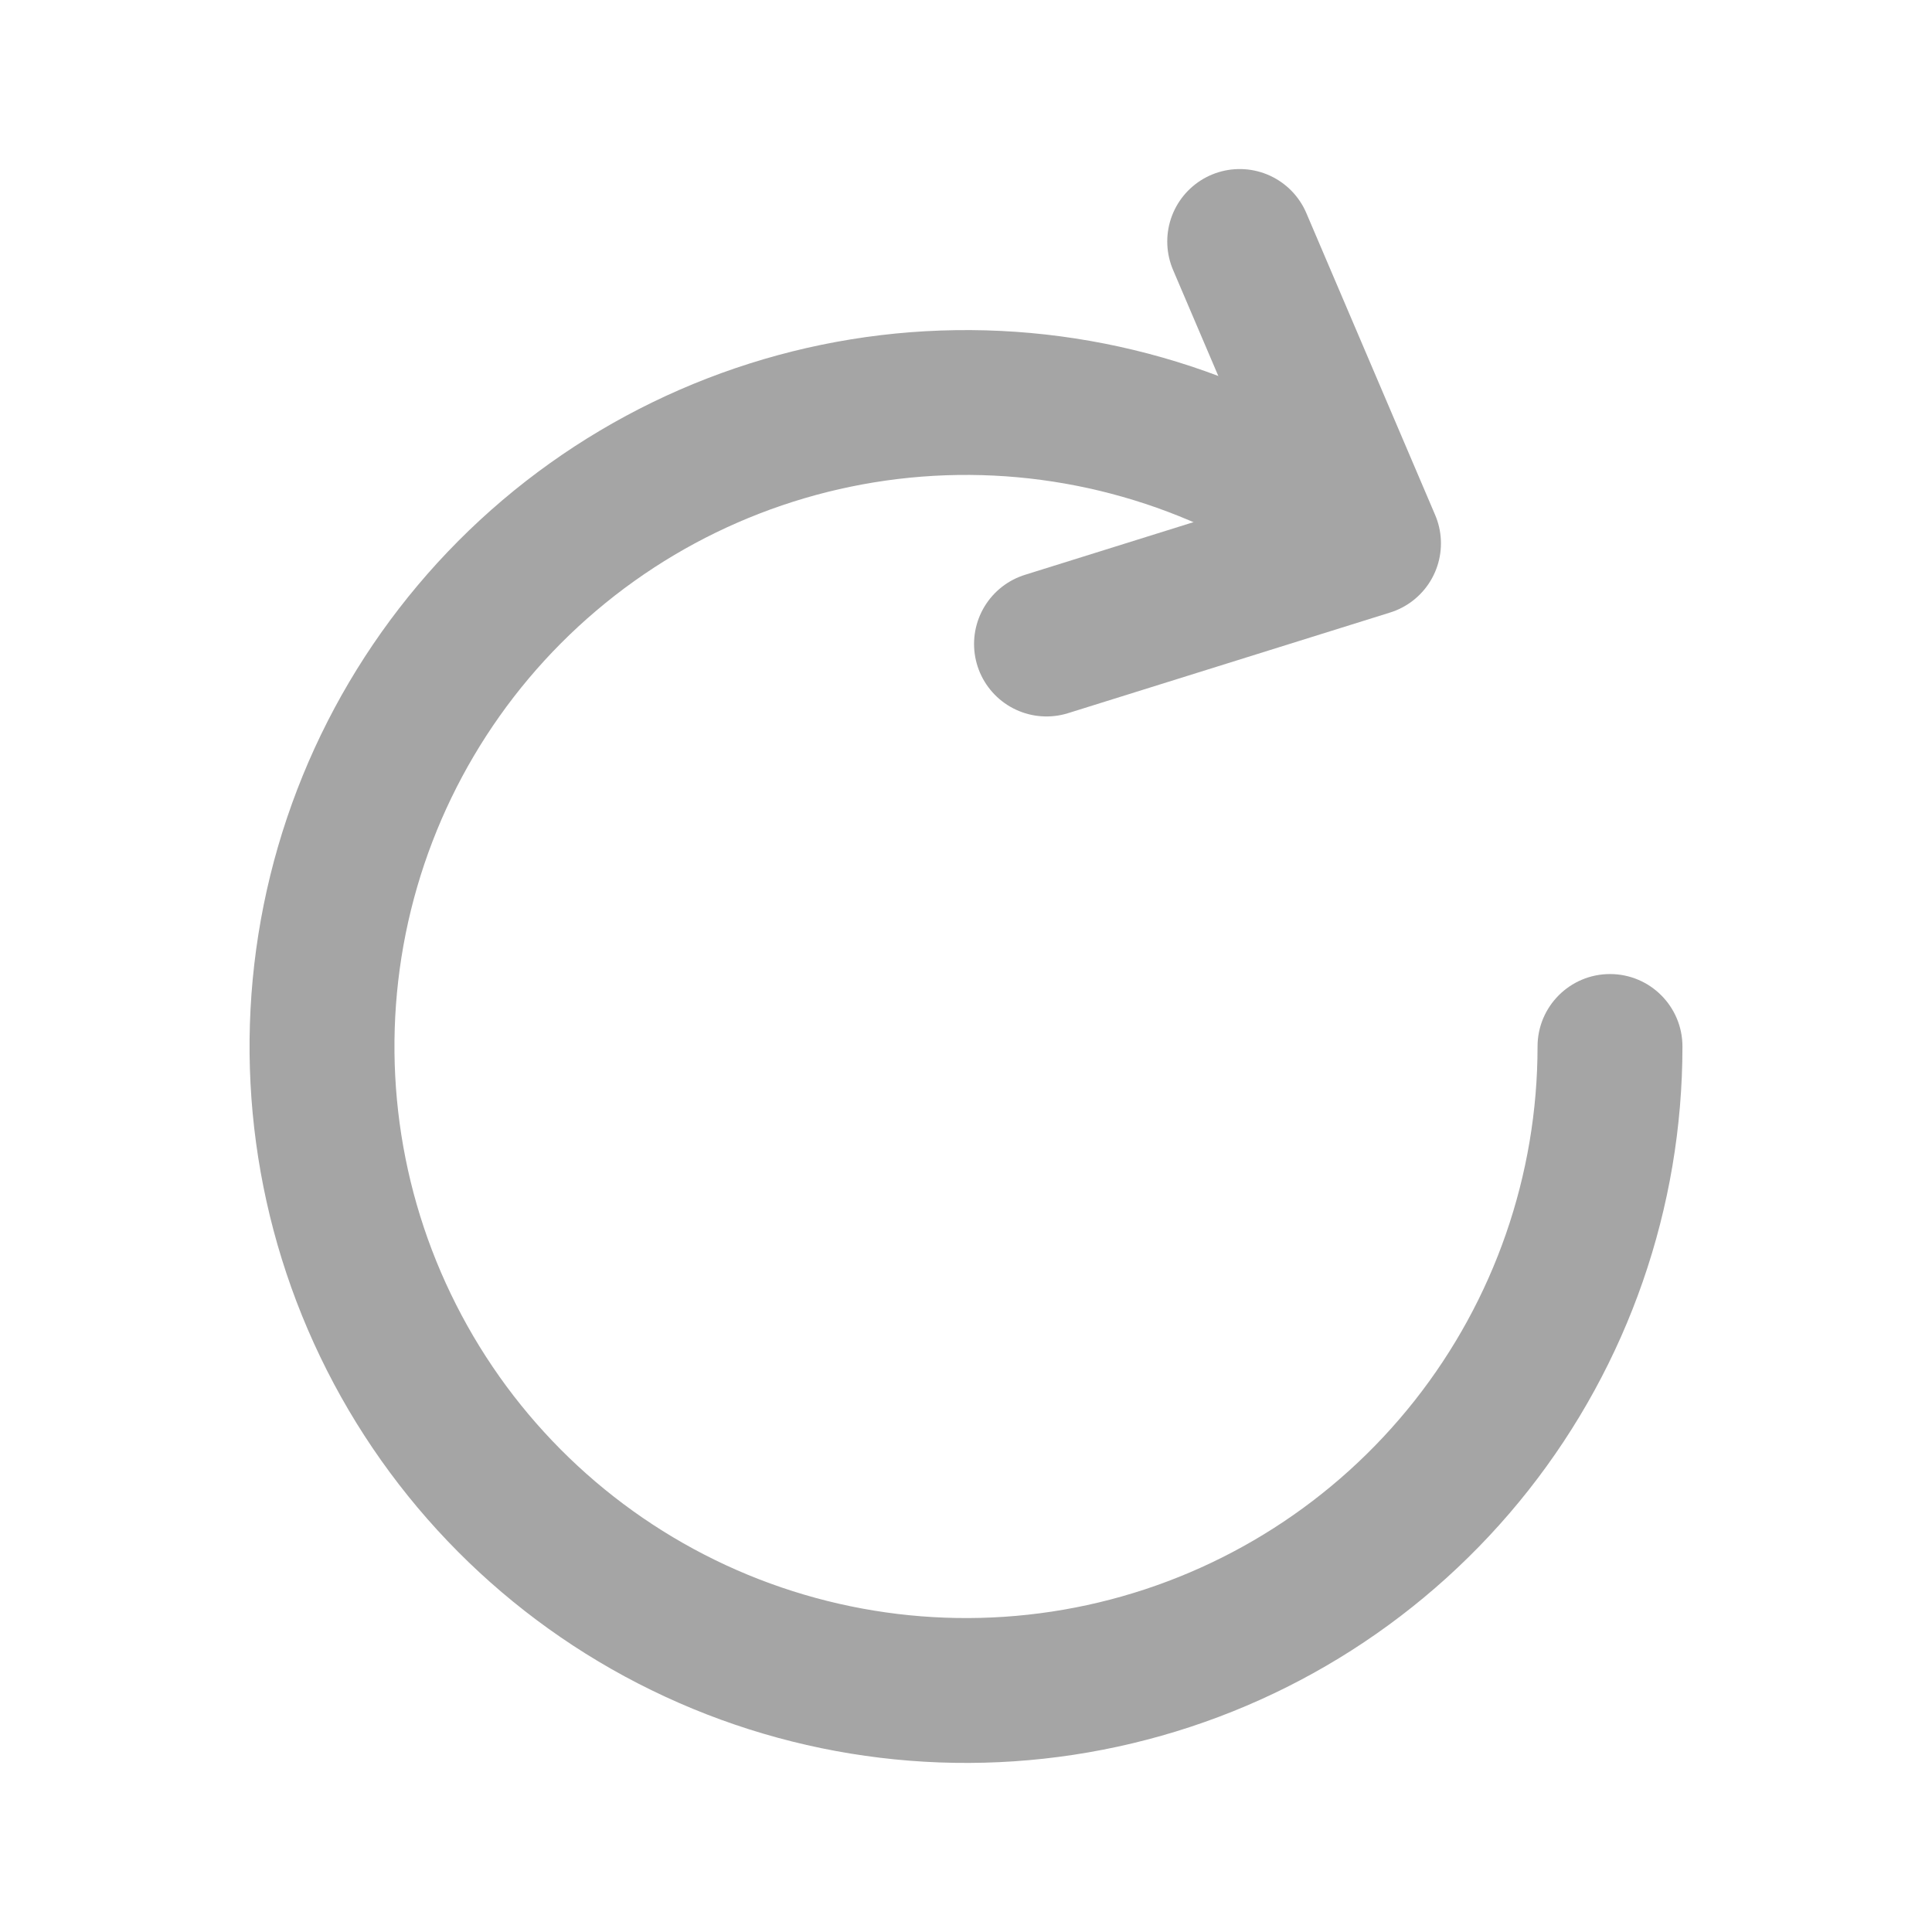<svg width="24" height="24" viewBox="0 0 24 24" fill="none" xmlns="http://www.w3.org/2000/svg">
<path d="M20.9 13C20.9 12.503 20.497 12.1 20 12.1C19.503 12.1 19.1 12.503 19.1 13L20.9 13ZM13.859 20.781L14.068 21.656L13.859 20.781ZM19.1 13C19.1 14.596 18.562 16.146 17.573 17.399L18.986 18.514C20.226 16.943 20.9 15.001 20.9 13L19.1 13ZM17.573 17.399C16.584 18.652 15.202 19.535 13.65 19.906L14.068 21.656C16.014 21.192 17.747 20.084 18.986 18.514L17.573 17.399ZM13.65 19.906C12.097 20.277 10.465 20.113 9.017 19.443L8.261 21.076C10.076 21.917 12.122 22.121 14.068 21.656L13.65 19.906ZM9.017 19.443C7.568 18.772 6.388 17.633 5.667 16.209L4.061 17.023C4.965 18.808 6.445 20.236 8.261 21.076L9.017 19.443ZM5.667 16.209C4.945 14.786 4.725 13.16 5.04 11.596L3.276 11.239C2.88 13.201 3.157 15.238 4.061 17.023L5.667 16.209ZM5.04 11.596C5.356 10.031 6.19 8.618 7.407 7.586L6.242 6.213C4.717 7.508 3.672 9.278 3.276 11.239L5.04 11.596ZM7.407 7.586C8.624 6.553 10.154 5.961 11.749 5.904L11.685 4.106C9.686 4.176 7.768 4.919 6.242 6.213L7.407 7.586ZM11.749 5.904C13.344 5.848 14.912 6.331 16.199 7.275L17.263 5.823C15.65 4.64 13.685 4.035 11.685 4.106L11.749 5.904Z" fill="#A5A5A5"/>
<path d="M13 8L17 6.75L15.4 3" stroke="#A5A5A5" stroke-width="1.8" stroke-linecap="round" stroke-linejoin="round"/>
</svg>
